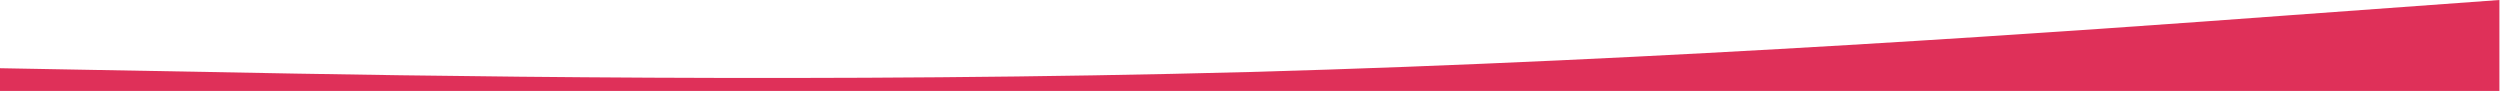 <?xml version="1.0" encoding="UTF-8" standalone="no"?>
<!DOCTYPE svg PUBLIC "-//W3C//DTD SVG 1.1//EN" "http://www.w3.org/Graphics/SVG/1.1/DTD/svg11.dtd">
<svg width="100%" height="100%" viewBox="0 0 3518 128" version="1.1" xmlns="http://www.w3.org/2000/svg" xmlns:xlink="http://www.w3.org/1999/xlink" xml:space="preserve" xmlns:serif="http://www.serif.com/" style="fill-rule:evenodd;clip-rule:evenodd;stroke-linejoin:round;stroke-miterlimit:2;">
    <path d="M0,96L293.097,101.3C586.195,107 1172.39,117 1758.58,101.3C2344.78,85 2930.97,43 3224.07,21.3L3517.17,-0L3517.17,128L0,128L0,96Z" style="fill:rgb(223,48,89);fill-rule:nonzero;"/>
</svg>
